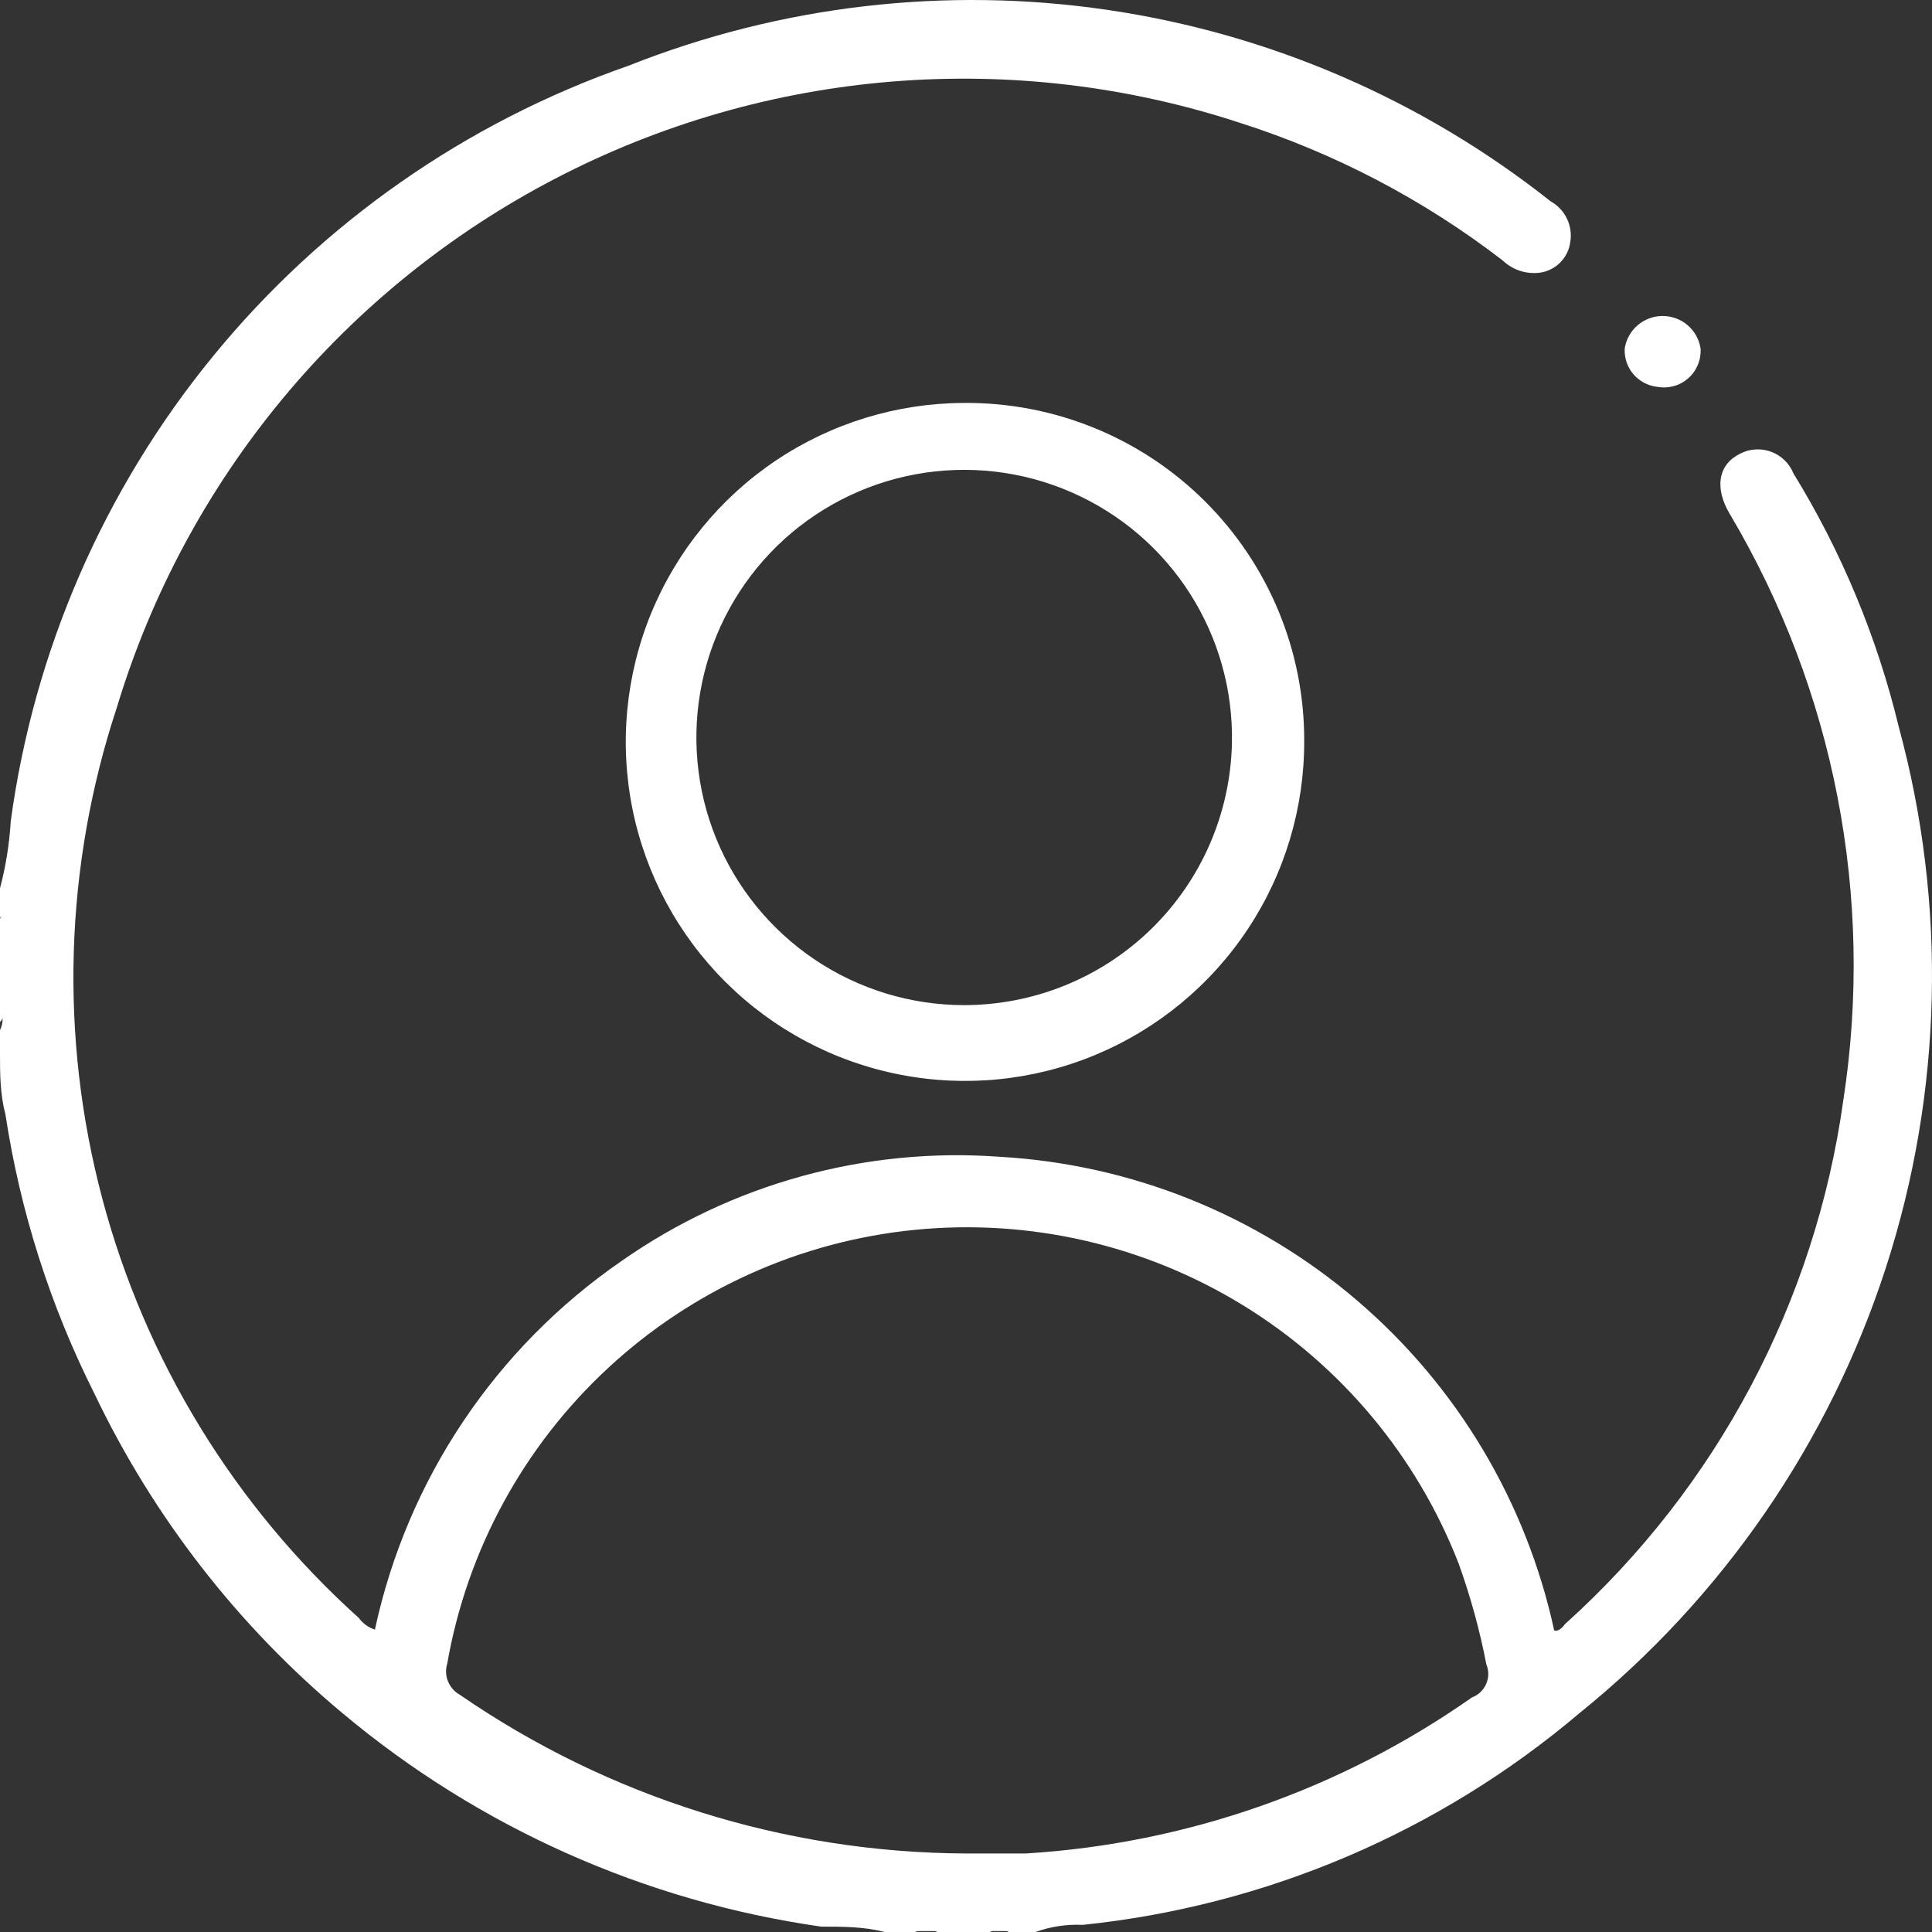 <svg width="36" height="36" viewBox="0 0 36 36" fill="none" xmlns="http://www.w3.org/2000/svg">
<rect x="0" y="0" width="36" height="36" fill="#333333" stroke="none"/>
<path d="M35.38 13.542C34.978 11.876 34.316 10.282 33.418 8.821C33.38 8.729 33.324 8.644 33.252 8.575C33.18 8.505 33.094 8.451 33 8.417C32.906 8.382 32.806 8.368 32.706 8.375C32.606 8.381 32.508 8.409 32.42 8.456C32.02 8.655 31.937 9.087 32.237 9.586C34.183 12.867 34.929 16.721 34.349 20.491C33.827 24.259 31.989 27.721 29.159 30.265C29.159 30.265 29.06 30.415 28.96 30.381C28.44 27.984 27.149 25.823 25.283 24.229C23.418 22.635 21.081 21.695 18.63 21.555C16.125 21.371 13.634 22.058 11.577 23.5C9.228 25.12 7.586 27.576 6.986 30.365C6.866 30.327 6.761 30.251 6.687 30.149C4.368 28.063 2.706 25.347 1.906 22.333C1.105 19.319 1.2 16.137 2.179 13.177C2.815 11.074 3.865 9.119 5.267 7.428C6.67 5.736 8.397 4.342 10.347 3.328C12.296 2.313 14.43 1.698 16.621 1.52C18.812 1.342 21.016 1.603 23.105 2.289C24.871 2.852 26.526 3.719 27.995 4.849C28.087 4.937 28.197 5.004 28.318 5.045C28.439 5.085 28.567 5.097 28.694 5.081C28.837 5.061 28.969 4.995 29.071 4.893C29.173 4.791 29.239 4.659 29.259 4.516C29.285 4.366 29.264 4.212 29.198 4.075C29.133 3.938 29.026 3.825 28.893 3.751C26.504 1.859 23.657 0.628 20.641 0.185C17.624 -0.259 14.544 0.1 11.71 1.225C8.678 2.282 5.998 4.156 3.967 6.641C1.935 9.126 0.631 12.125 0.2 15.304C0.175 15.726 0.108 16.143 0 16.551V16.967C0.011 16.976 0.019 16.988 0.025 17C0.031 17.013 0.034 17.027 0.034 17.041C0.034 17.056 0.031 17.07 0.025 17.082C0.019 17.095 0.011 17.107 0 17.116V18.779C0.032 18.843 0.049 18.914 0.049 18.986C0.049 19.058 0.032 19.13 0 19.194V19.626C0 19.992 -9.29496e-08 20.391 0.1 20.757C0.375 22.573 0.937 24.335 1.763 25.976C2.859 28.269 4.436 30.299 6.387 31.927C8.931 34.056 12.019 35.432 15.303 35.9C15.703 35.9 16.102 35.9 16.484 36H17.05C17.114 35.968 17.186 35.951 17.258 35.951C17.33 35.951 17.401 35.968 17.466 36H18.447C18.5 35.968 18.56 35.95 18.622 35.95C18.683 35.95 18.744 35.968 18.796 36H19.295C19.578 35.898 19.877 35.853 20.177 35.867C23.586 35.514 26.81 34.141 29.425 31.927C32.097 29.772 34.083 26.885 35.141 23.62C36.198 20.356 36.282 16.854 35.38 13.542ZM27.429 31.628C24.98 33.348 22.101 34.355 19.112 34.537H17.998C14.628 34.522 11.341 33.49 8.566 31.578C8.467 31.523 8.39 31.434 8.347 31.328C8.305 31.223 8.3 31.105 8.334 30.997C8.704 28.883 9.757 26.95 11.331 25.491C12.905 24.031 14.913 23.127 17.05 22.916C19.186 22.705 21.333 23.199 23.162 24.322C24.991 25.445 26.402 27.135 27.18 29.135C27.4 29.747 27.573 30.375 27.696 31.013C27.72 31.071 27.732 31.133 27.732 31.195C27.731 31.258 27.718 31.32 27.693 31.377C27.668 31.435 27.632 31.486 27.587 31.529C27.542 31.573 27.488 31.606 27.429 31.628Z" fill="white"/>
<path d="M0 18.629C0.054 18.685 0.084 18.759 0.084 18.837C0.084 18.914 0.054 18.989 0 19.045V18.629Z" fill="white"/>
<path d="M17.067 35.983C17.122 35.929 17.197 35.9 17.274 35.9C17.352 35.9 17.427 35.929 17.482 35.983H17.067Z" fill="white"/>
<path d="M18.464 35.983C18.486 35.959 18.512 35.939 18.543 35.925C18.573 35.912 18.605 35.905 18.638 35.905C18.671 35.905 18.704 35.912 18.734 35.925C18.764 35.939 18.791 35.959 18.813 35.983H18.464Z" fill="white"/>
<path d="M0 16.967C0.083 16.967 0.083 17.067 0 17.1V16.967Z" fill="white"/>
<path d="M17.965 7.508C16.715 7.512 15.493 7.885 14.456 8.582C13.418 9.279 12.611 10.268 12.135 11.423C11.66 12.579 11.538 13.849 11.785 15.074C12.032 16.298 12.637 17.422 13.524 18.303C14.41 19.184 15.538 19.783 16.765 20.023C17.991 20.264 19.262 20.136 20.416 19.654C21.569 19.173 22.554 18.361 23.246 17.32C23.938 16.28 24.305 15.058 24.302 13.808C24.305 12.978 24.142 12.155 23.824 11.387C23.506 10.62 23.038 9.923 22.449 9.337C21.86 8.751 21.16 8.288 20.39 7.974C19.62 7.66 18.796 7.502 17.965 7.508ZM17.965 18.729C16.973 18.729 16.003 18.433 15.181 17.88C14.358 17.326 13.718 16.54 13.344 15.622C12.97 14.704 12.879 13.696 13.081 12.725C13.283 11.755 13.77 10.867 14.479 10.174C15.189 9.482 16.089 9.016 17.064 8.837C18.04 8.658 19.047 8.773 19.956 9.169C20.866 9.564 21.637 10.221 22.171 11.057C22.705 11.892 22.978 12.867 22.955 13.858C22.924 15.163 22.383 16.405 21.447 17.315C20.511 18.226 19.255 18.733 17.948 18.729H17.965Z" fill="white"/>
<path d="M30.889 7.209C30.714 7.192 30.553 7.108 30.438 6.975C30.323 6.842 30.265 6.67 30.274 6.494C30.3 6.325 30.385 6.172 30.515 6.06C30.645 5.949 30.81 5.888 30.981 5.888C31.152 5.888 31.317 5.949 31.447 6.06C31.576 6.172 31.662 6.325 31.688 6.494C31.694 6.597 31.677 6.7 31.638 6.796C31.599 6.891 31.539 6.977 31.462 7.045C31.385 7.114 31.294 7.165 31.195 7.193C31.095 7.221 30.991 7.227 30.889 7.209Z" fill="white"/>
</svg>
